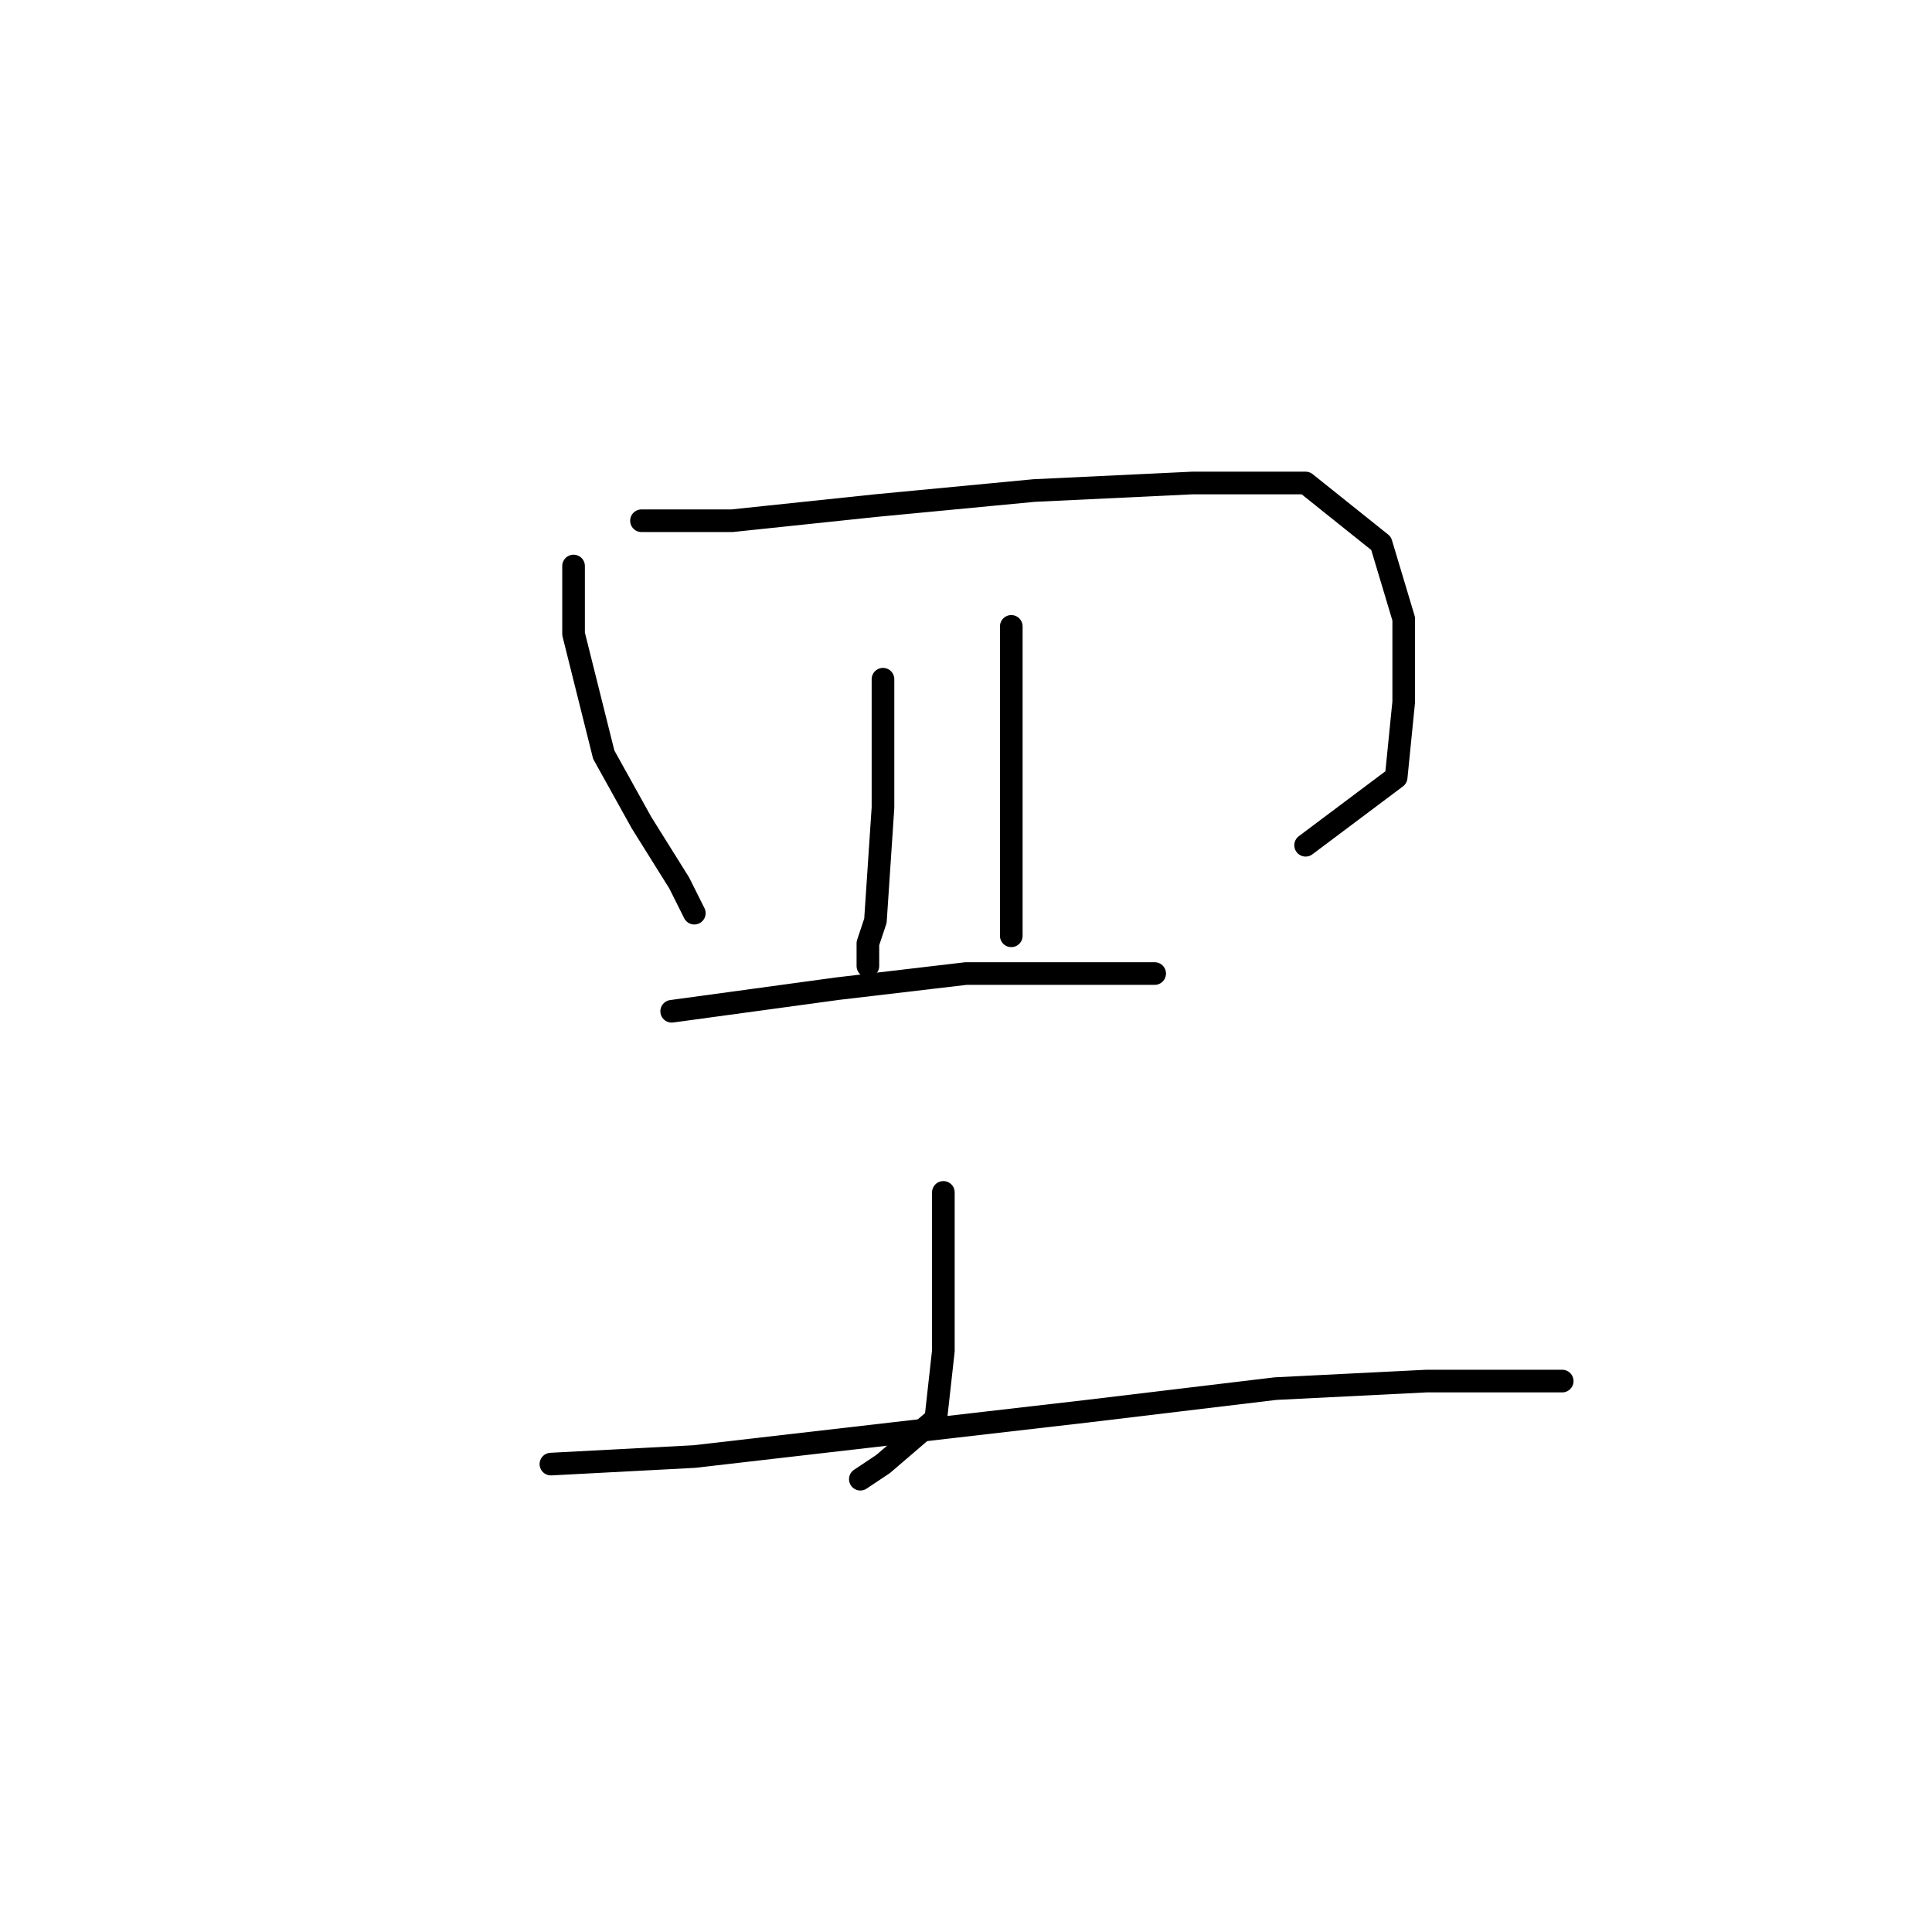 <?xml version="1.0" standalone="no"?>
    <svg width="256" height="256" xmlns="http://www.w3.org/2000/svg" version="1.1">
    <polyline stroke="black" stroke-width="3" stroke-linecap="round" fill="transparent" stroke-linejoin="round" points="76 75 76 84 80 100 85 109 90 117 92 121 92 121 " />
        <polyline stroke="black" stroke-width="3" stroke-linecap="round" fill="transparent" stroke-linejoin="round" points="85 69 97 69 116 67 137 65 158 64 173 64 183 72 186 82 186 93 185 103 173 112 173 112 " />
        <polyline stroke="black" stroke-width="3" stroke-linecap="round" fill="transparent" stroke-linejoin="round" points="117 90 117 107 116 122 115 125 115 128 115 128 " />
        <polyline stroke="black" stroke-width="3" stroke-linecap="round" fill="transparent" stroke-linejoin="round" points="134 83 134 95 134 107 134 118 134 124 134 124 " />
        <polyline stroke="black" stroke-width="3" stroke-linecap="round" fill="transparent" stroke-linejoin="round" points="89 134 111 131 128 129 136 129 153 129 153 129 " />
        <polyline stroke="black" stroke-width="3" stroke-linecap="round" fill="transparent" stroke-linejoin="round" points="125 158 125 168 125 179 124 188 117 194 114 196 114 196 " />
        <polyline stroke="black" stroke-width="3" stroke-linecap="round" fill="transparent" stroke-linejoin="round" points="73 194 92 193 118 190 144 187 169 184 189 183 207 183 207 183 " />
        </svg>